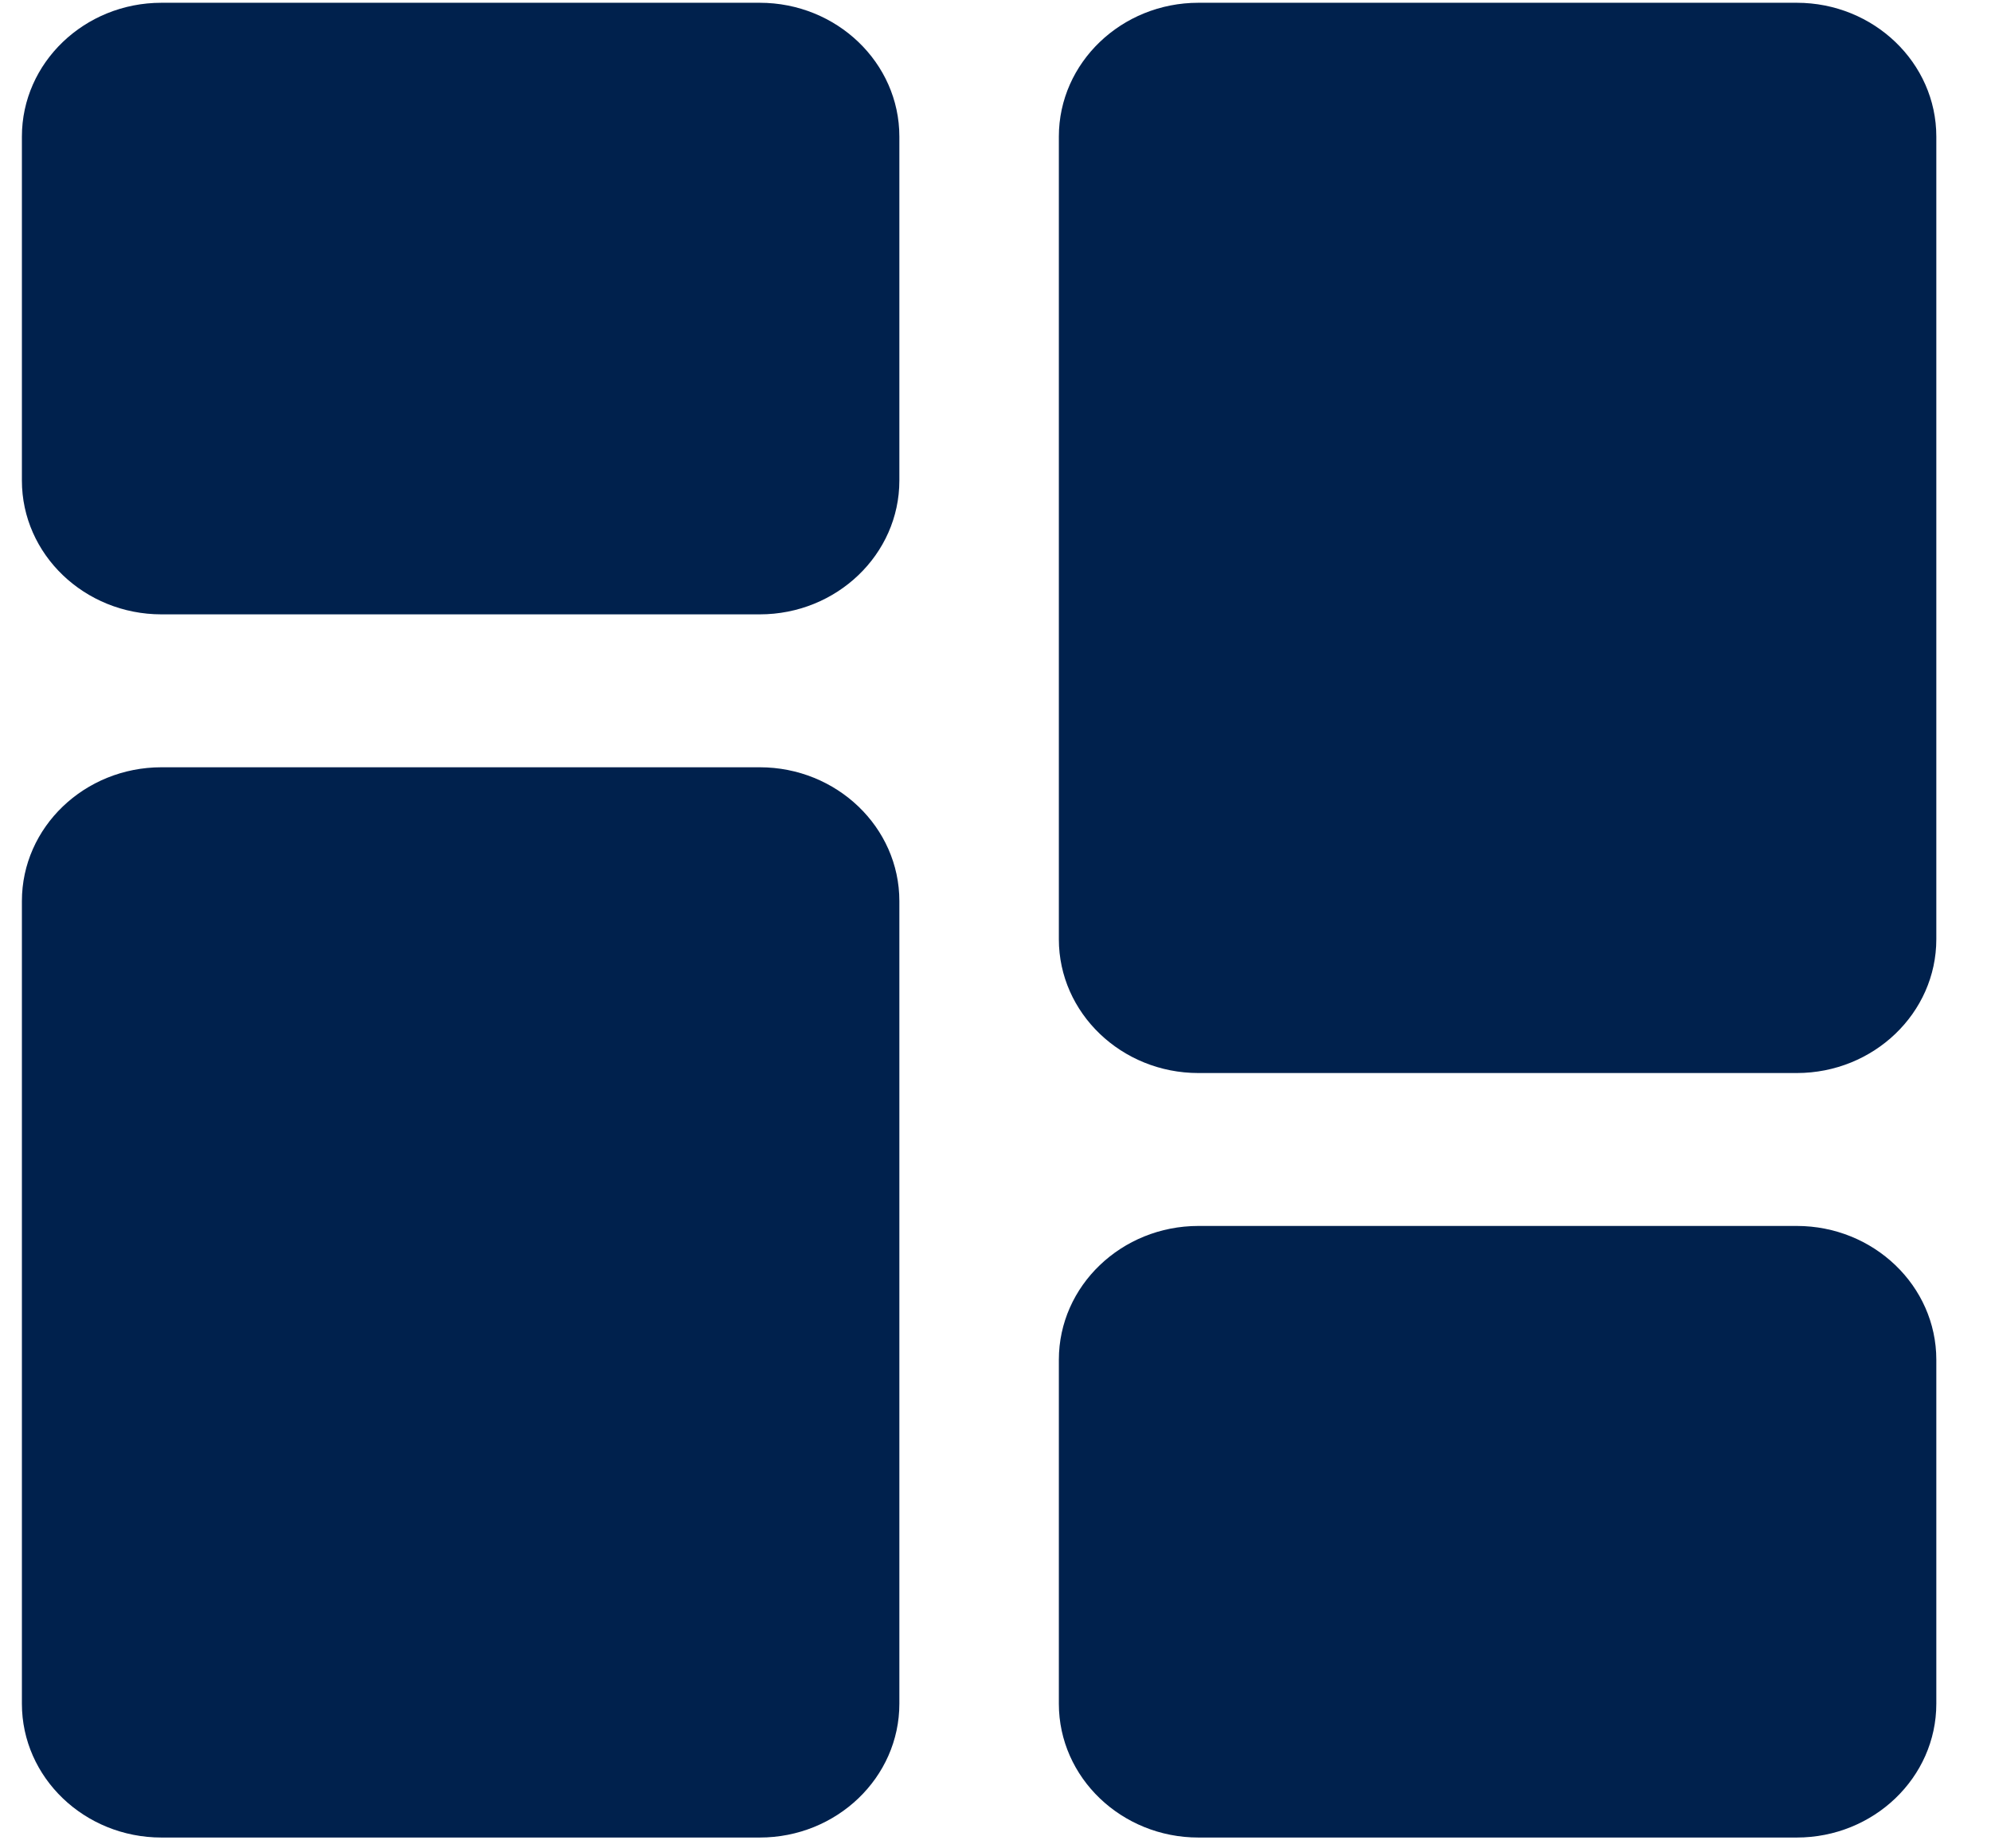 <svg xmlns="http://www.w3.org/2000/svg" width="28" height="26" fill="none" viewBox="0 0 28 26"><path fill="#00214D" d="M10.684 0.039H2.271C1.188 0.039 0.308 0.883 0.308 1.921V6.76C0.308 7.798 1.188 8.642 2.271 8.642H10.684C11.767 8.642 12.648 7.798 12.648 6.76V1.921C12.648 0.883 11.767 0.039 10.684 0.039Z"/><path fill="#00214D" d="M10.684 10.793H2.271C1.188 10.793 0.308 11.637 0.308 12.675V23.966C0.308 25.004 1.188 25.848 2.271 25.848H10.684C11.767 25.848 12.648 25.004 12.648 23.966V12.675C12.648 11.637 11.767 10.793 10.684 10.793Z"/><path fill="#00214D" d="M25.268 17.245H16.854C15.772 17.245 14.891 18.089 14.891 19.127V23.966C14.891 25.004 15.772 25.848 16.854 25.848H25.268C26.35 25.848 27.231 25.004 27.231 23.966V19.127C27.231 18.089 26.35 17.245 25.268 17.245Z"/><path fill="#00214D" d="M25.268 0.039H16.854C15.772 0.039 14.891 0.883 14.891 1.921V13.212C14.891 14.25 15.772 15.094 16.854 15.094H25.268C26.35 15.094 27.231 14.25 27.231 13.212V1.921C27.231 0.883 26.35 0.039 25.268 0.039V0.039Z"/></svg>